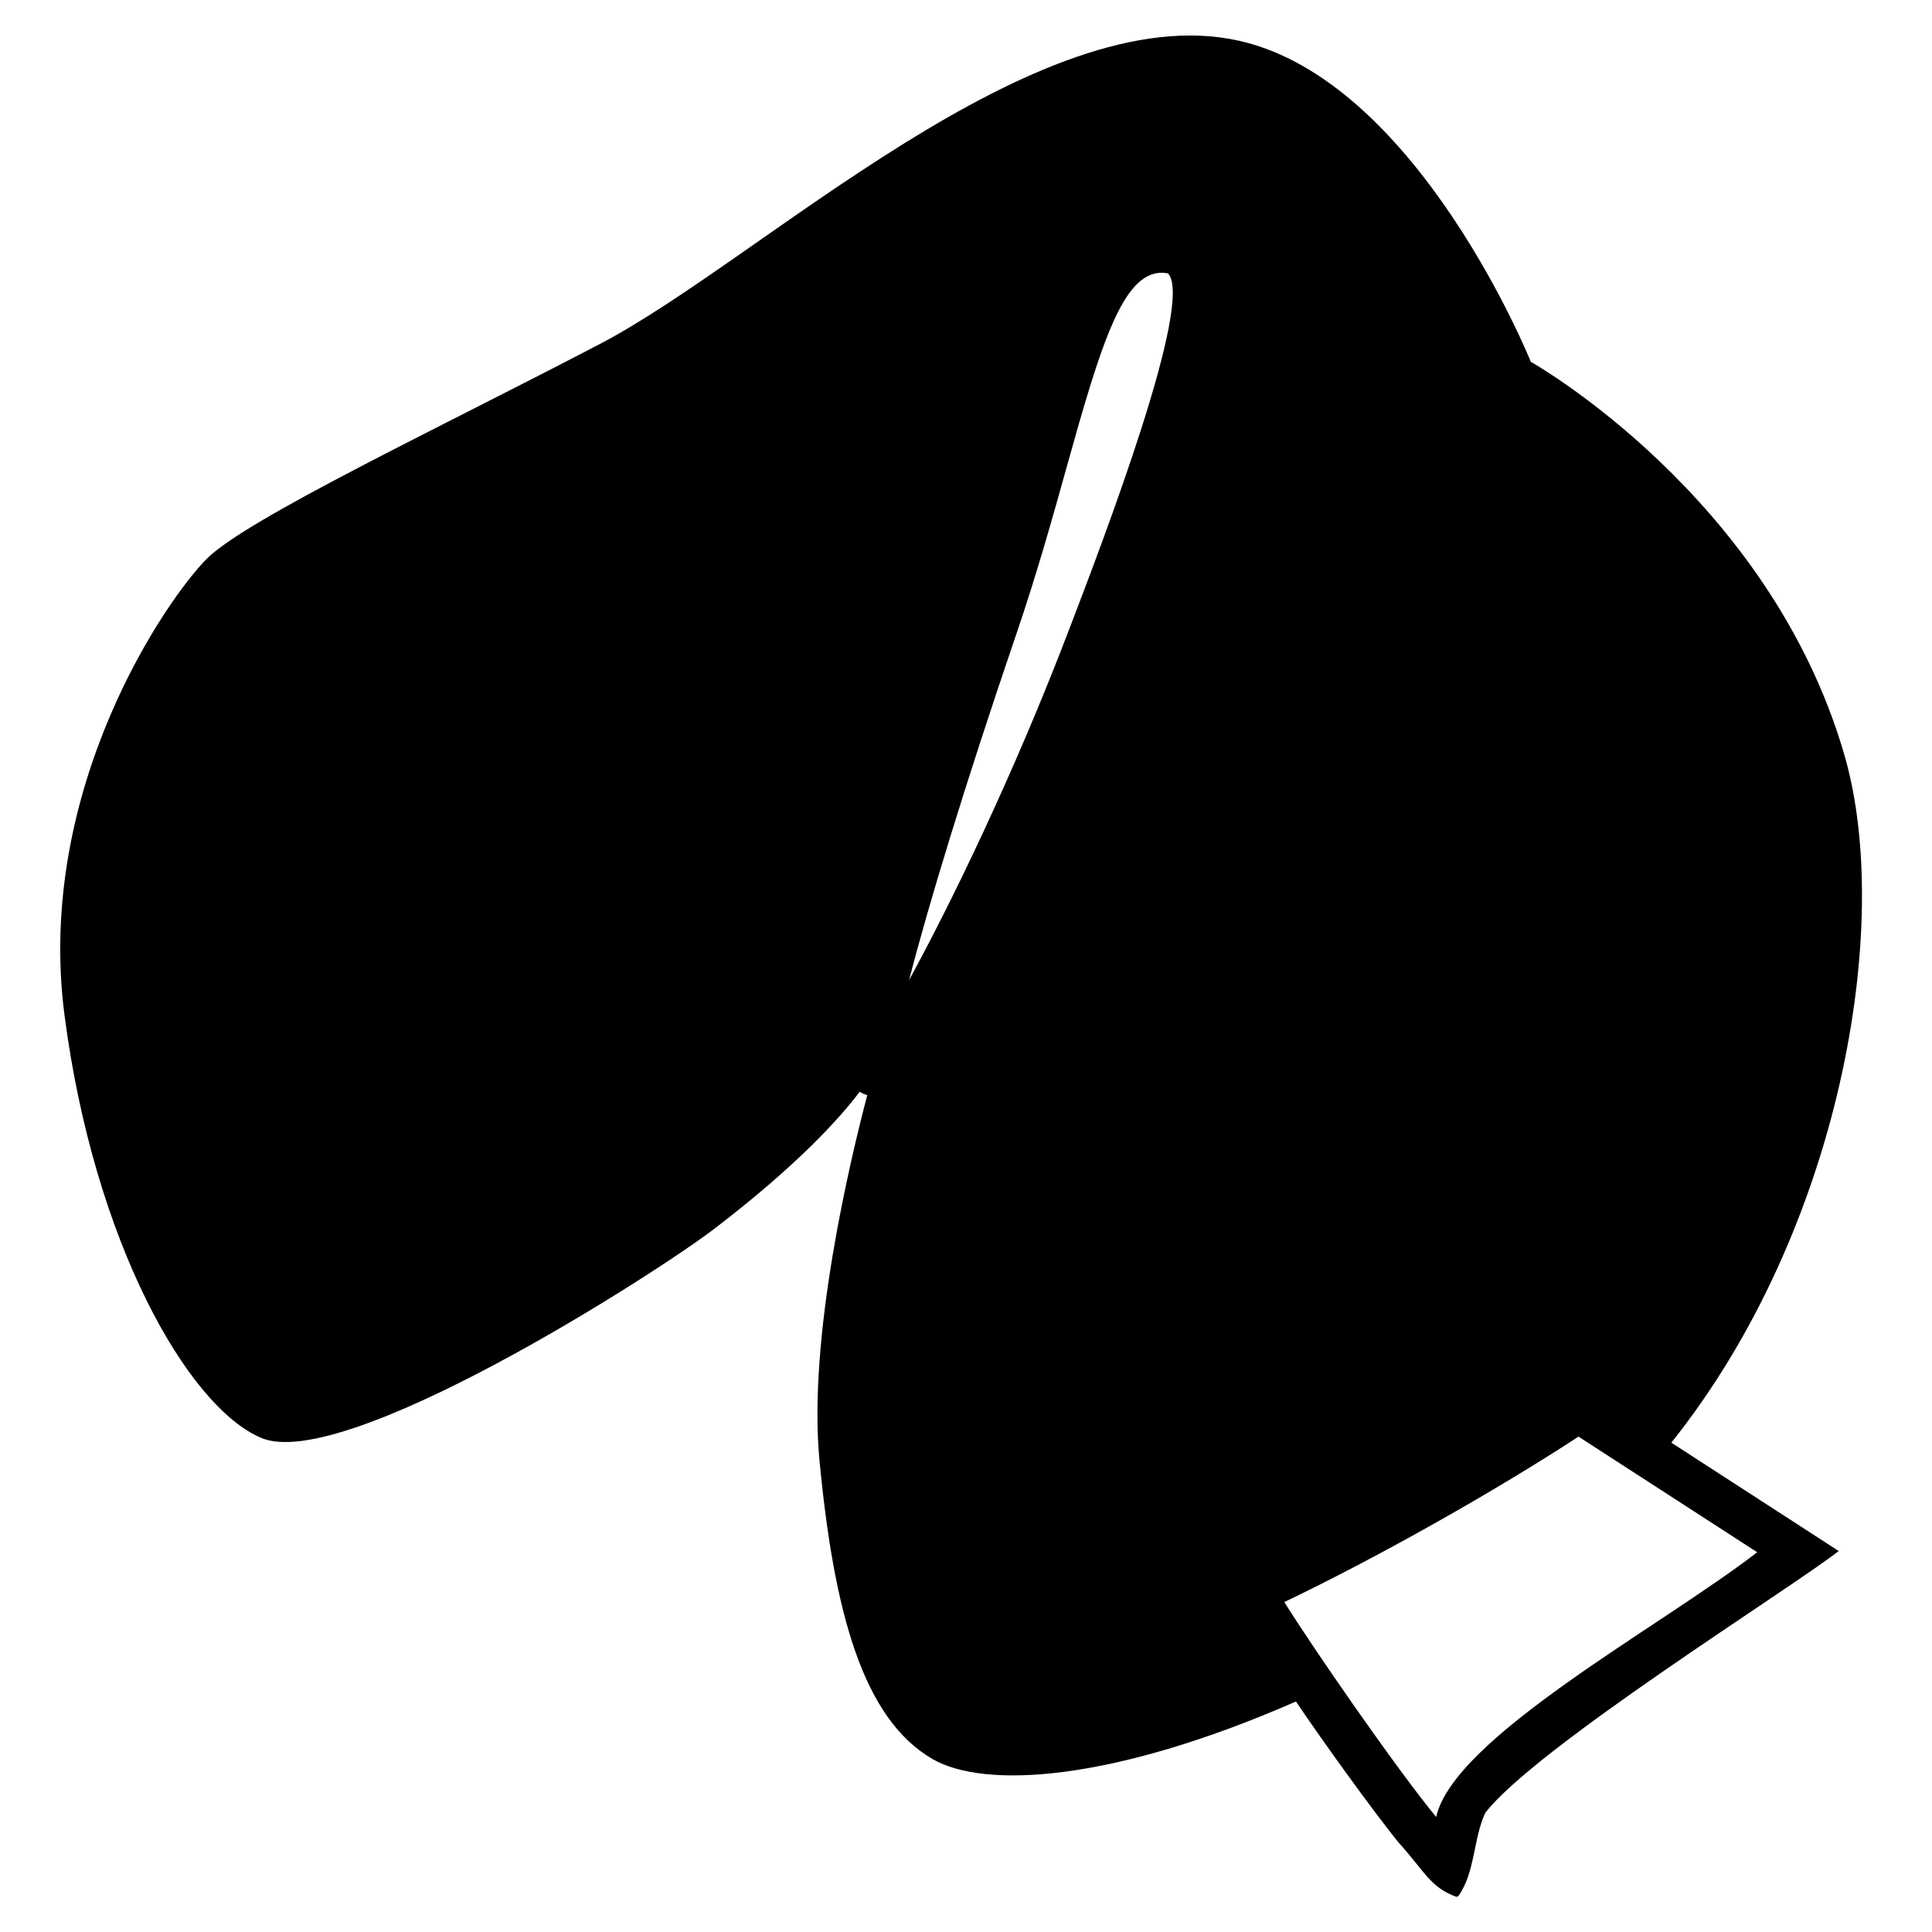 <svg viewBox="0 0 128 128" xmlns="http://www.w3.org/2000/svg" xmlns:xlink="http://www.w3.org/1999/xlink">
  <path d="M122.21,50.07c-4.95-17.2-20.79-26.1-20.79-26.1S93.94,5.36,82.09,2.7C68.63-0.32,50.43,17.2,39.8,22.76 s-23.44,11.6-26.1,14.26c-2.66,2.66-11.37,15.23-9.43,30.21c1.94,14.98,8.14,25.98,13.05,28.04c5.5,2.3,26.07-10.84,30.06-13.9 c5.57-4.27,8.31-7.36,9.58-9.04c0.01,0,0.02,0.01,0.03,0.02c0.15,0.1,0.3,0.16,0.47,0.2c-1.14,4.33-3.94,16.03-3.17,24.17 c0.96,10.15,2.9,17.16,7.49,19.82c3.42,1.98,11.82,1.55,24.08-3.81c1.8,2.67,5.04,7.16,6.78,9.32c1.76,1.94,2.11,2.99,3.85,3.62 c0.05-0.01,0.12-0.03,0.15-0.08c1.1-1.57,0.96-3.75,1.76-5.48c3.37-4.35,20.15-14.8,23.42-17.35l-11.09-7.18 C121.96,81.53,125.44,61.26,122.21,50.07z M70.78,41.84c-3.61,9.44-7.75,17.97-10.55,23.09c1.27-4.93,3.65-12.79,7.09-22.88 c1.37-4.01,2.43-7.8,3.36-11.14c2.26-8.11,3.71-12.84,6.29-12.84c0.13,0,0.26,0.02,0.39,0.04l0.01-0.01 C79.18,19.9,73.08,35.84,70.78,41.84z M116.42,102.84c-6.39,4.94-20.09,12.25-21.27,17.54c-2.66-3.23-8.27-11.35-10.06-14.24 c6.35-3.04,14.11-7.44,19.49-10.96L116.42,102.84z"/>
</svg>